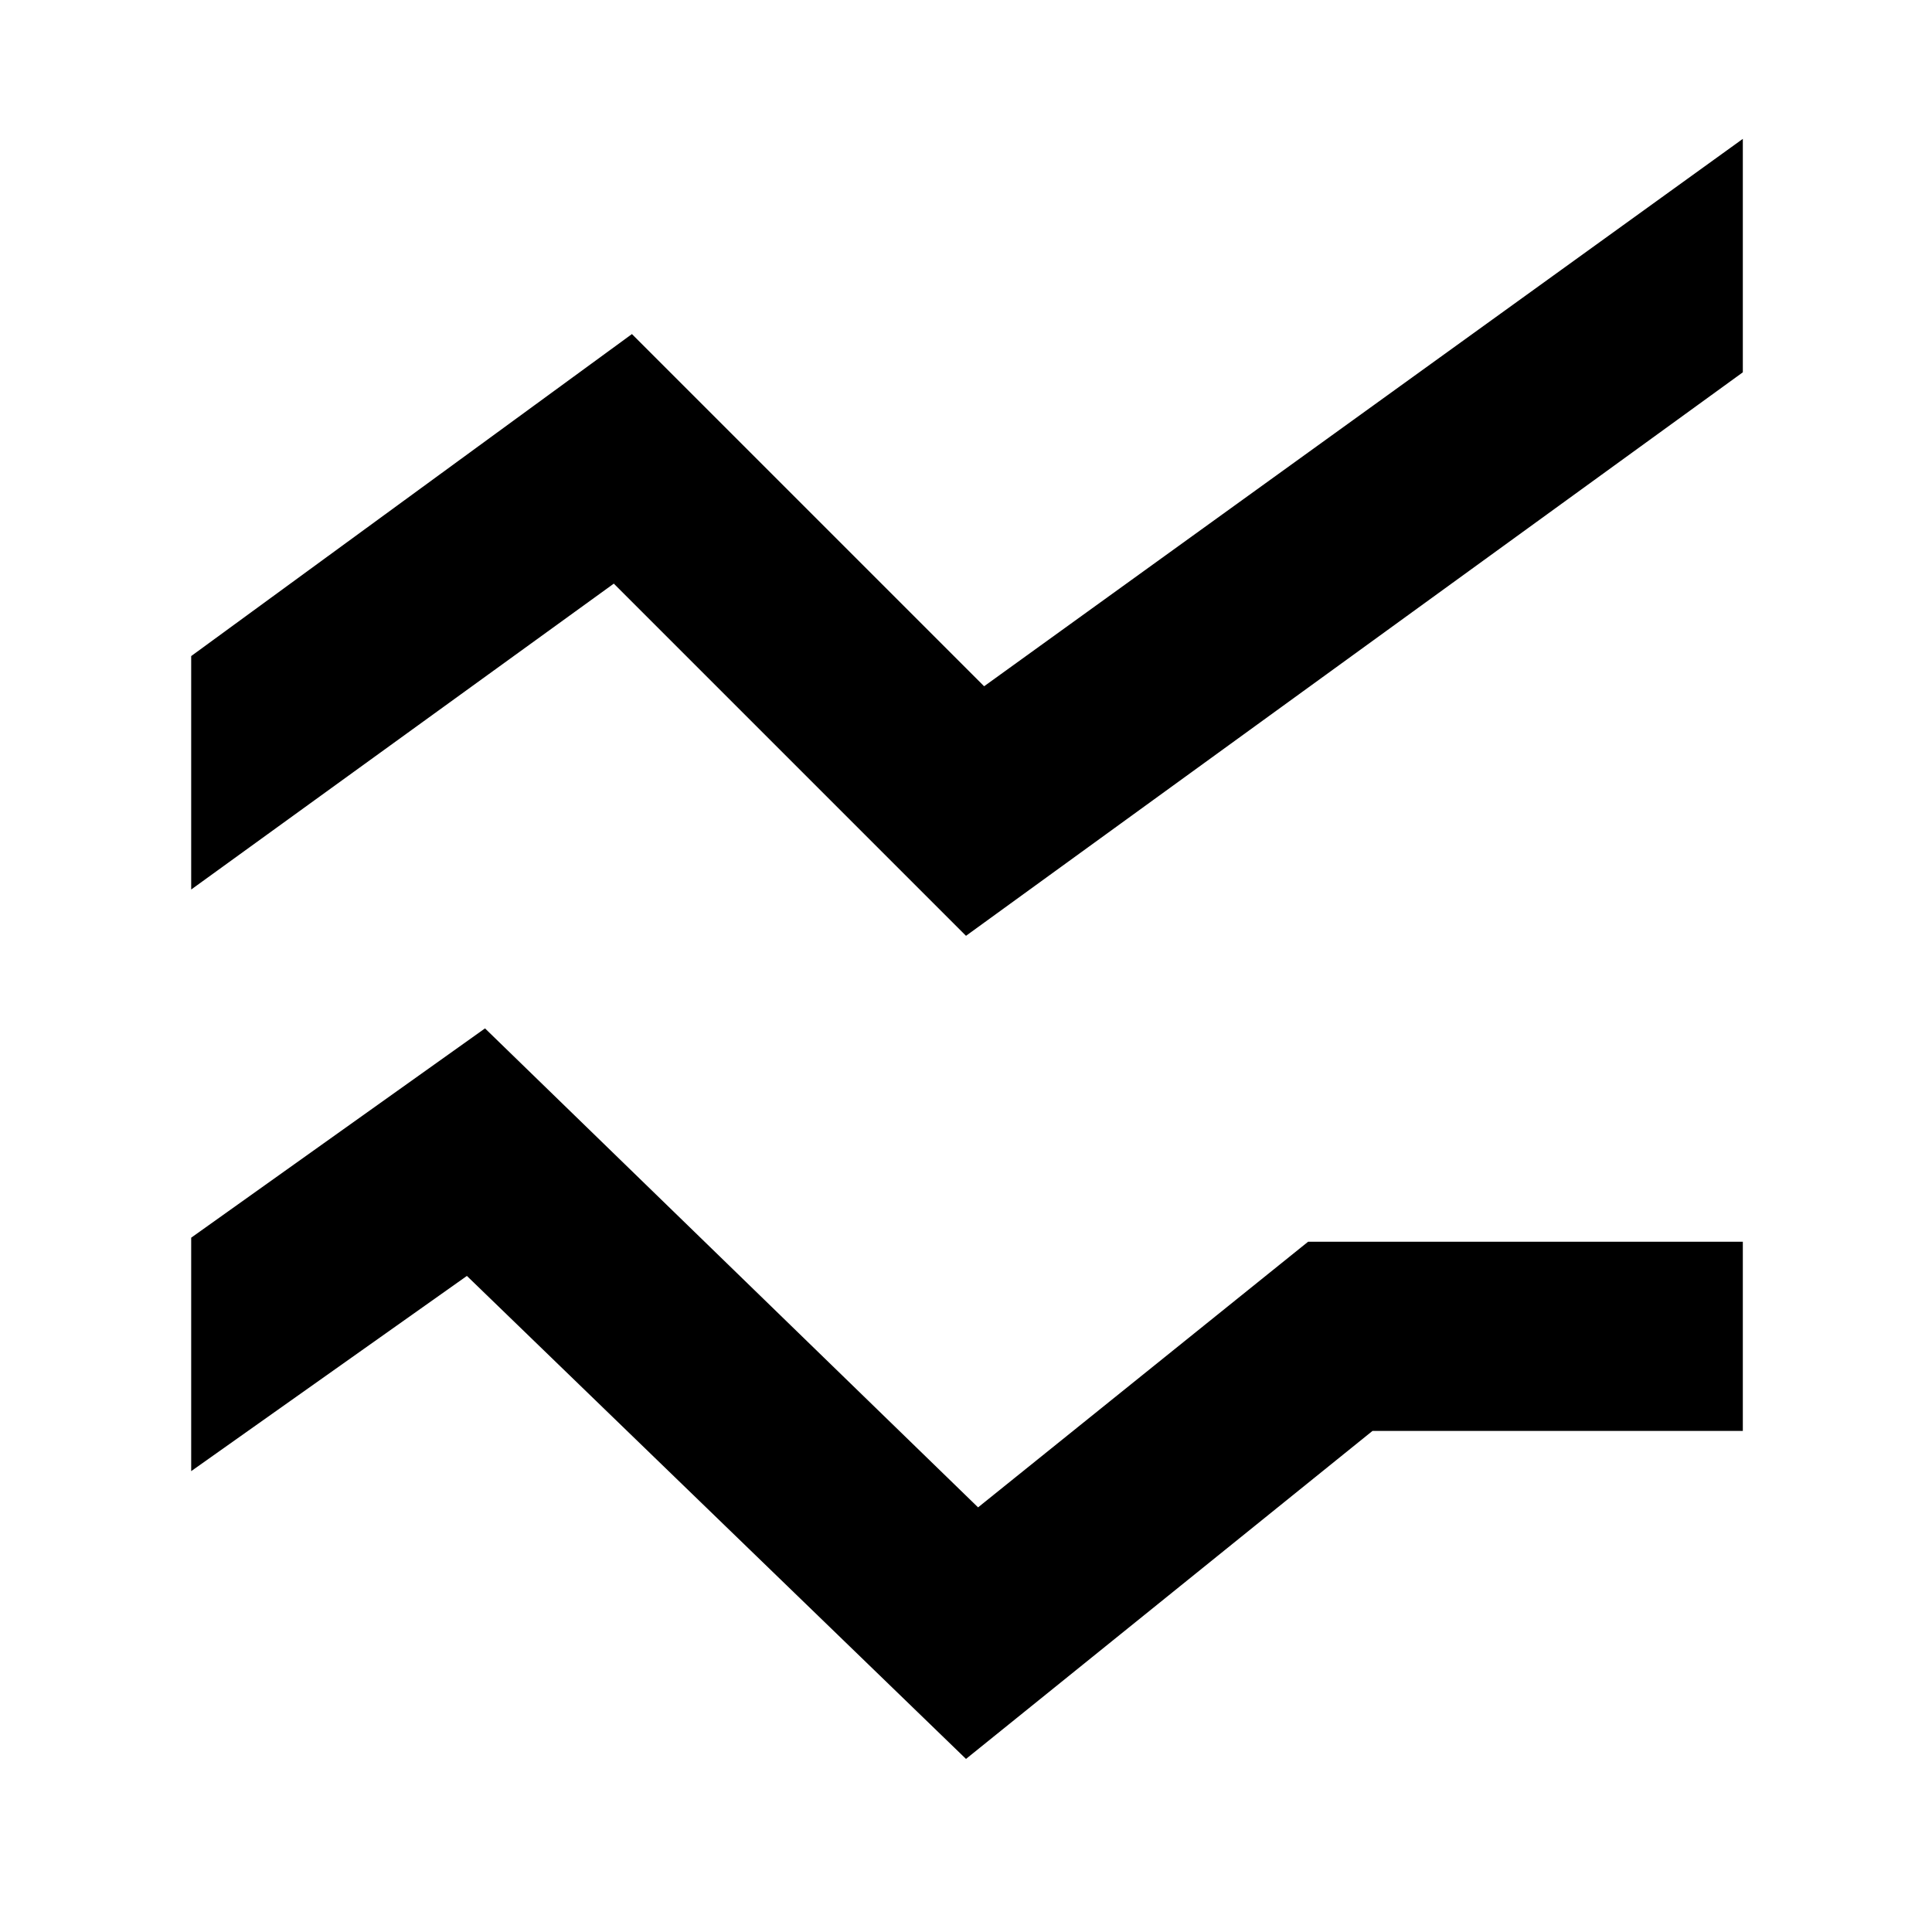 <svg xmlns="http://www.w3.org/2000/svg" width="48" height="48"><path d="m24 23.25-8.75-8.75-10.5 7.6v-5.8l10.95-8 8.75 8.75L43.3 3.45v5.8zm0 20.45-12.4-12-6.85 4.85v-5.8l7.3-5.2 12.25 11.9 8.2-6.6h10.8v4.7h-9.2z"/></svg>